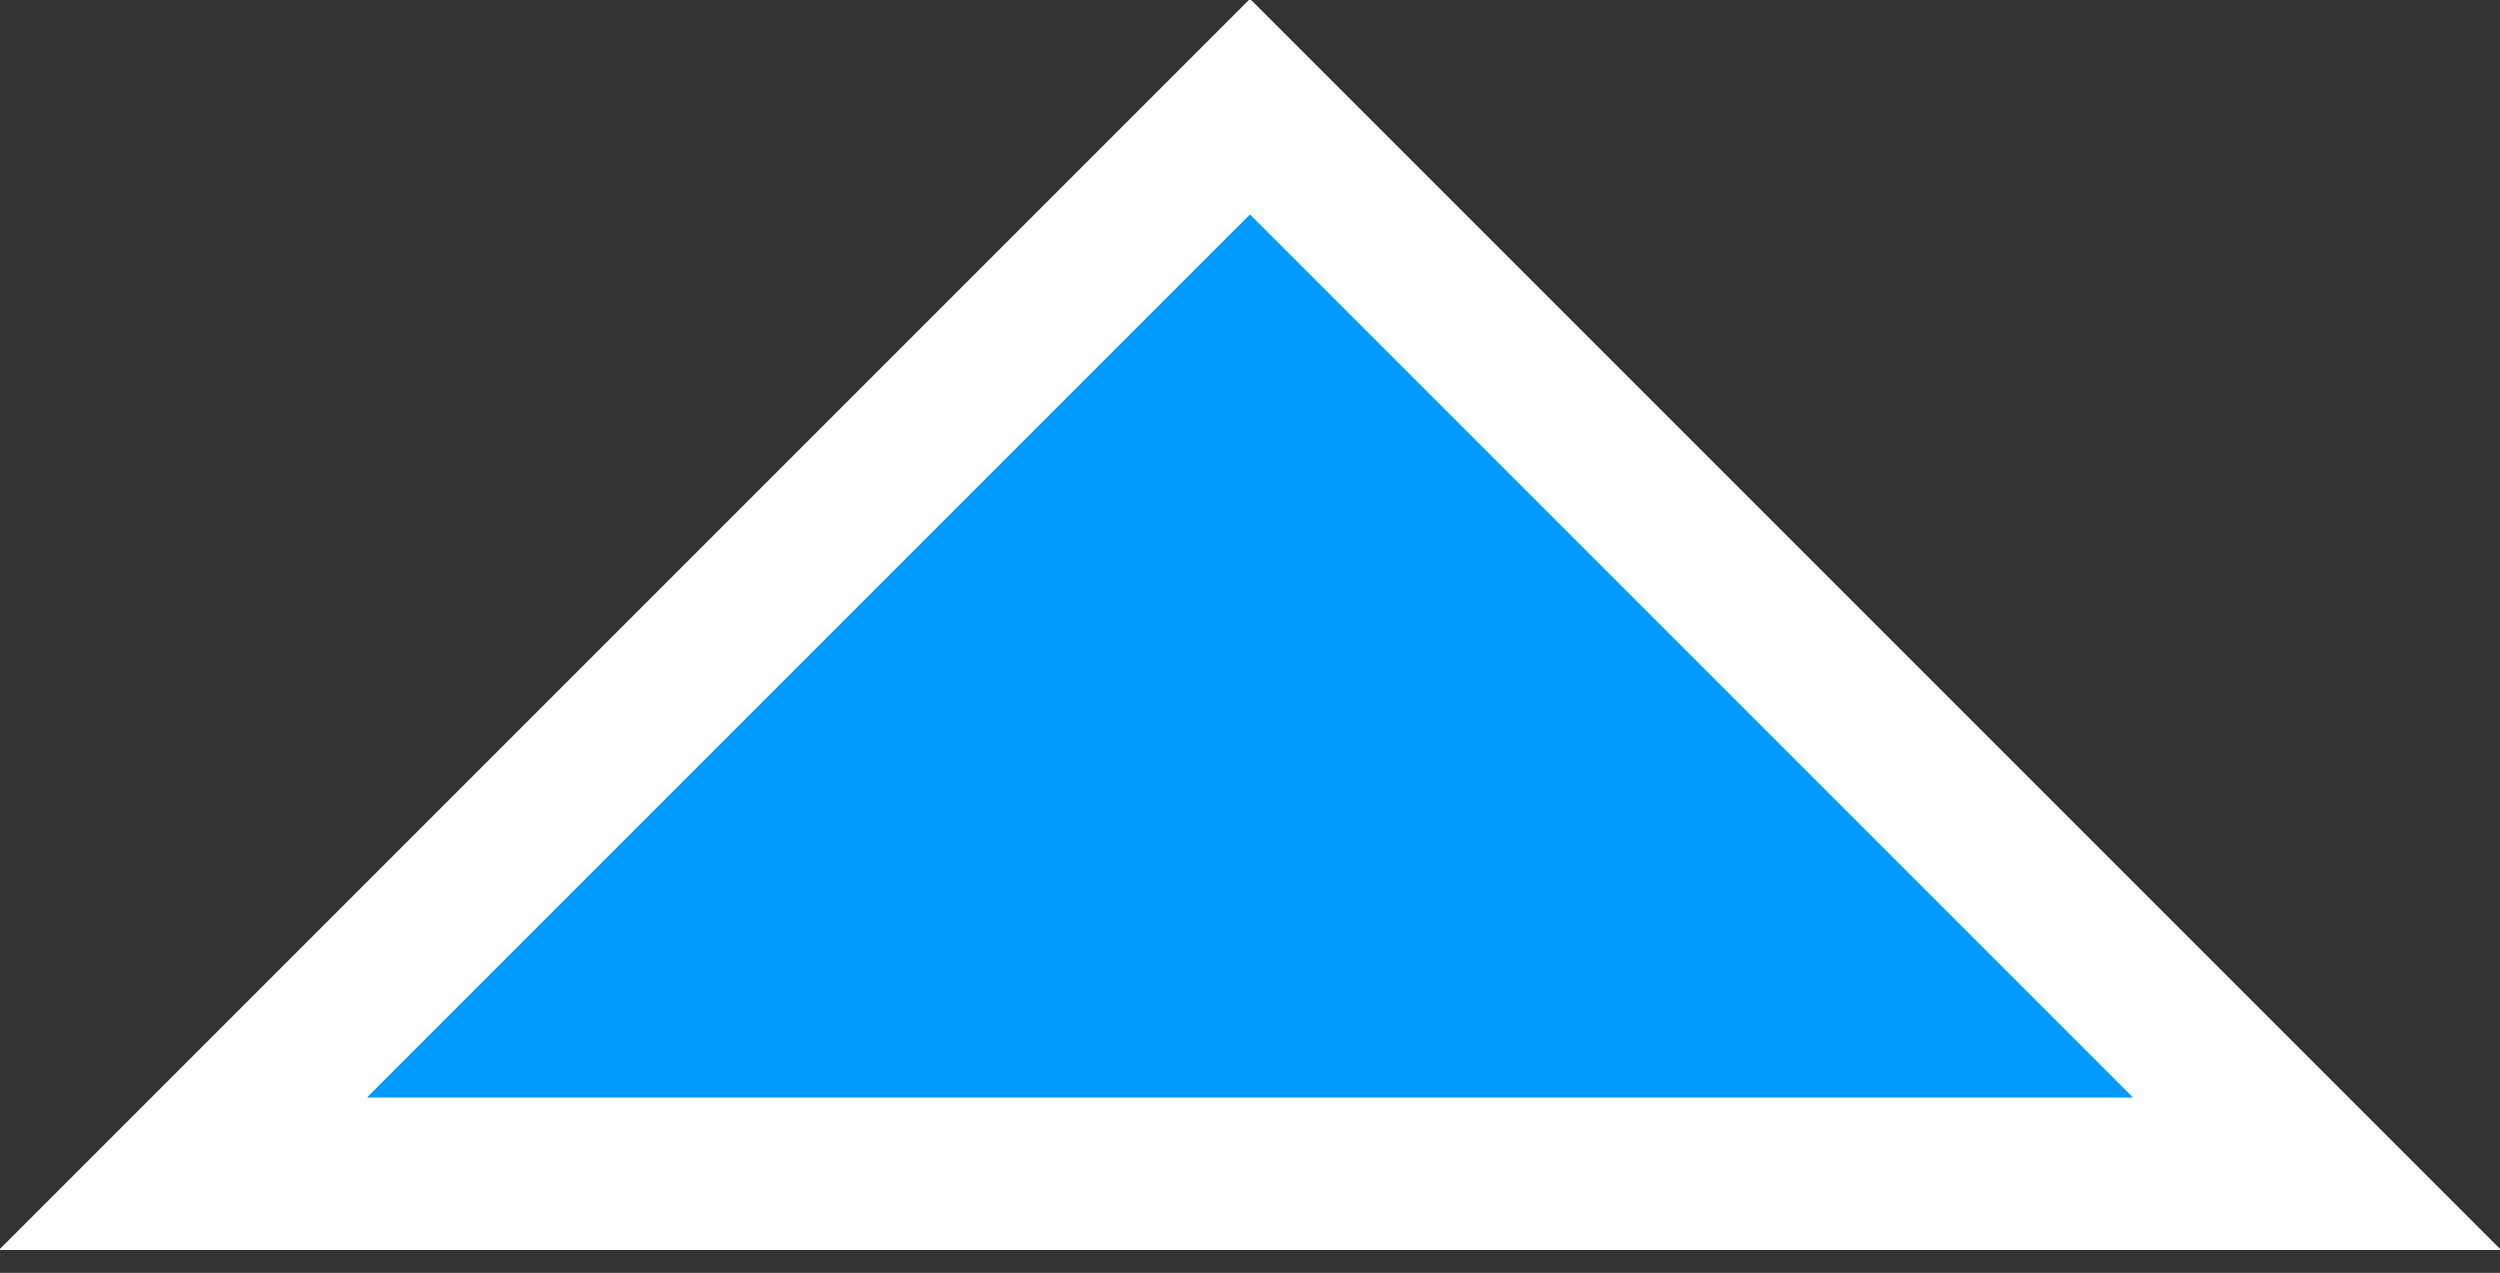 <?xml version="1.0" encoding="UTF-8" standalone="no"?>
<svg xmlns:xlink="http://www.w3.org/1999/xlink" height="16.7px" width="32.8px" xmlns="http://www.w3.org/2000/svg">
  <rect width="100%" height="100%" fill="#333333" stroke="none"/>
  <g transform="matrix(1.0, 0.0, 0.0, 1.0, 2.4, 1.4)">
    <path d="M14.0 0.0 L28.0 14.0 0.0 14.0 14.0 0.0" fill="#0099ff" fill-rule="evenodd" stroke="none"/>
    <path d="M14.0 0.0 L0.0 14.0 28.0 14.0 14.0 0.0 Z" fill="none" stroke="#ffffff" stroke-linecap="square" stroke-linejoin="miter-clip" stroke-miterlimit="3.0" stroke-width="2.0"/>
  </g>
</svg>
